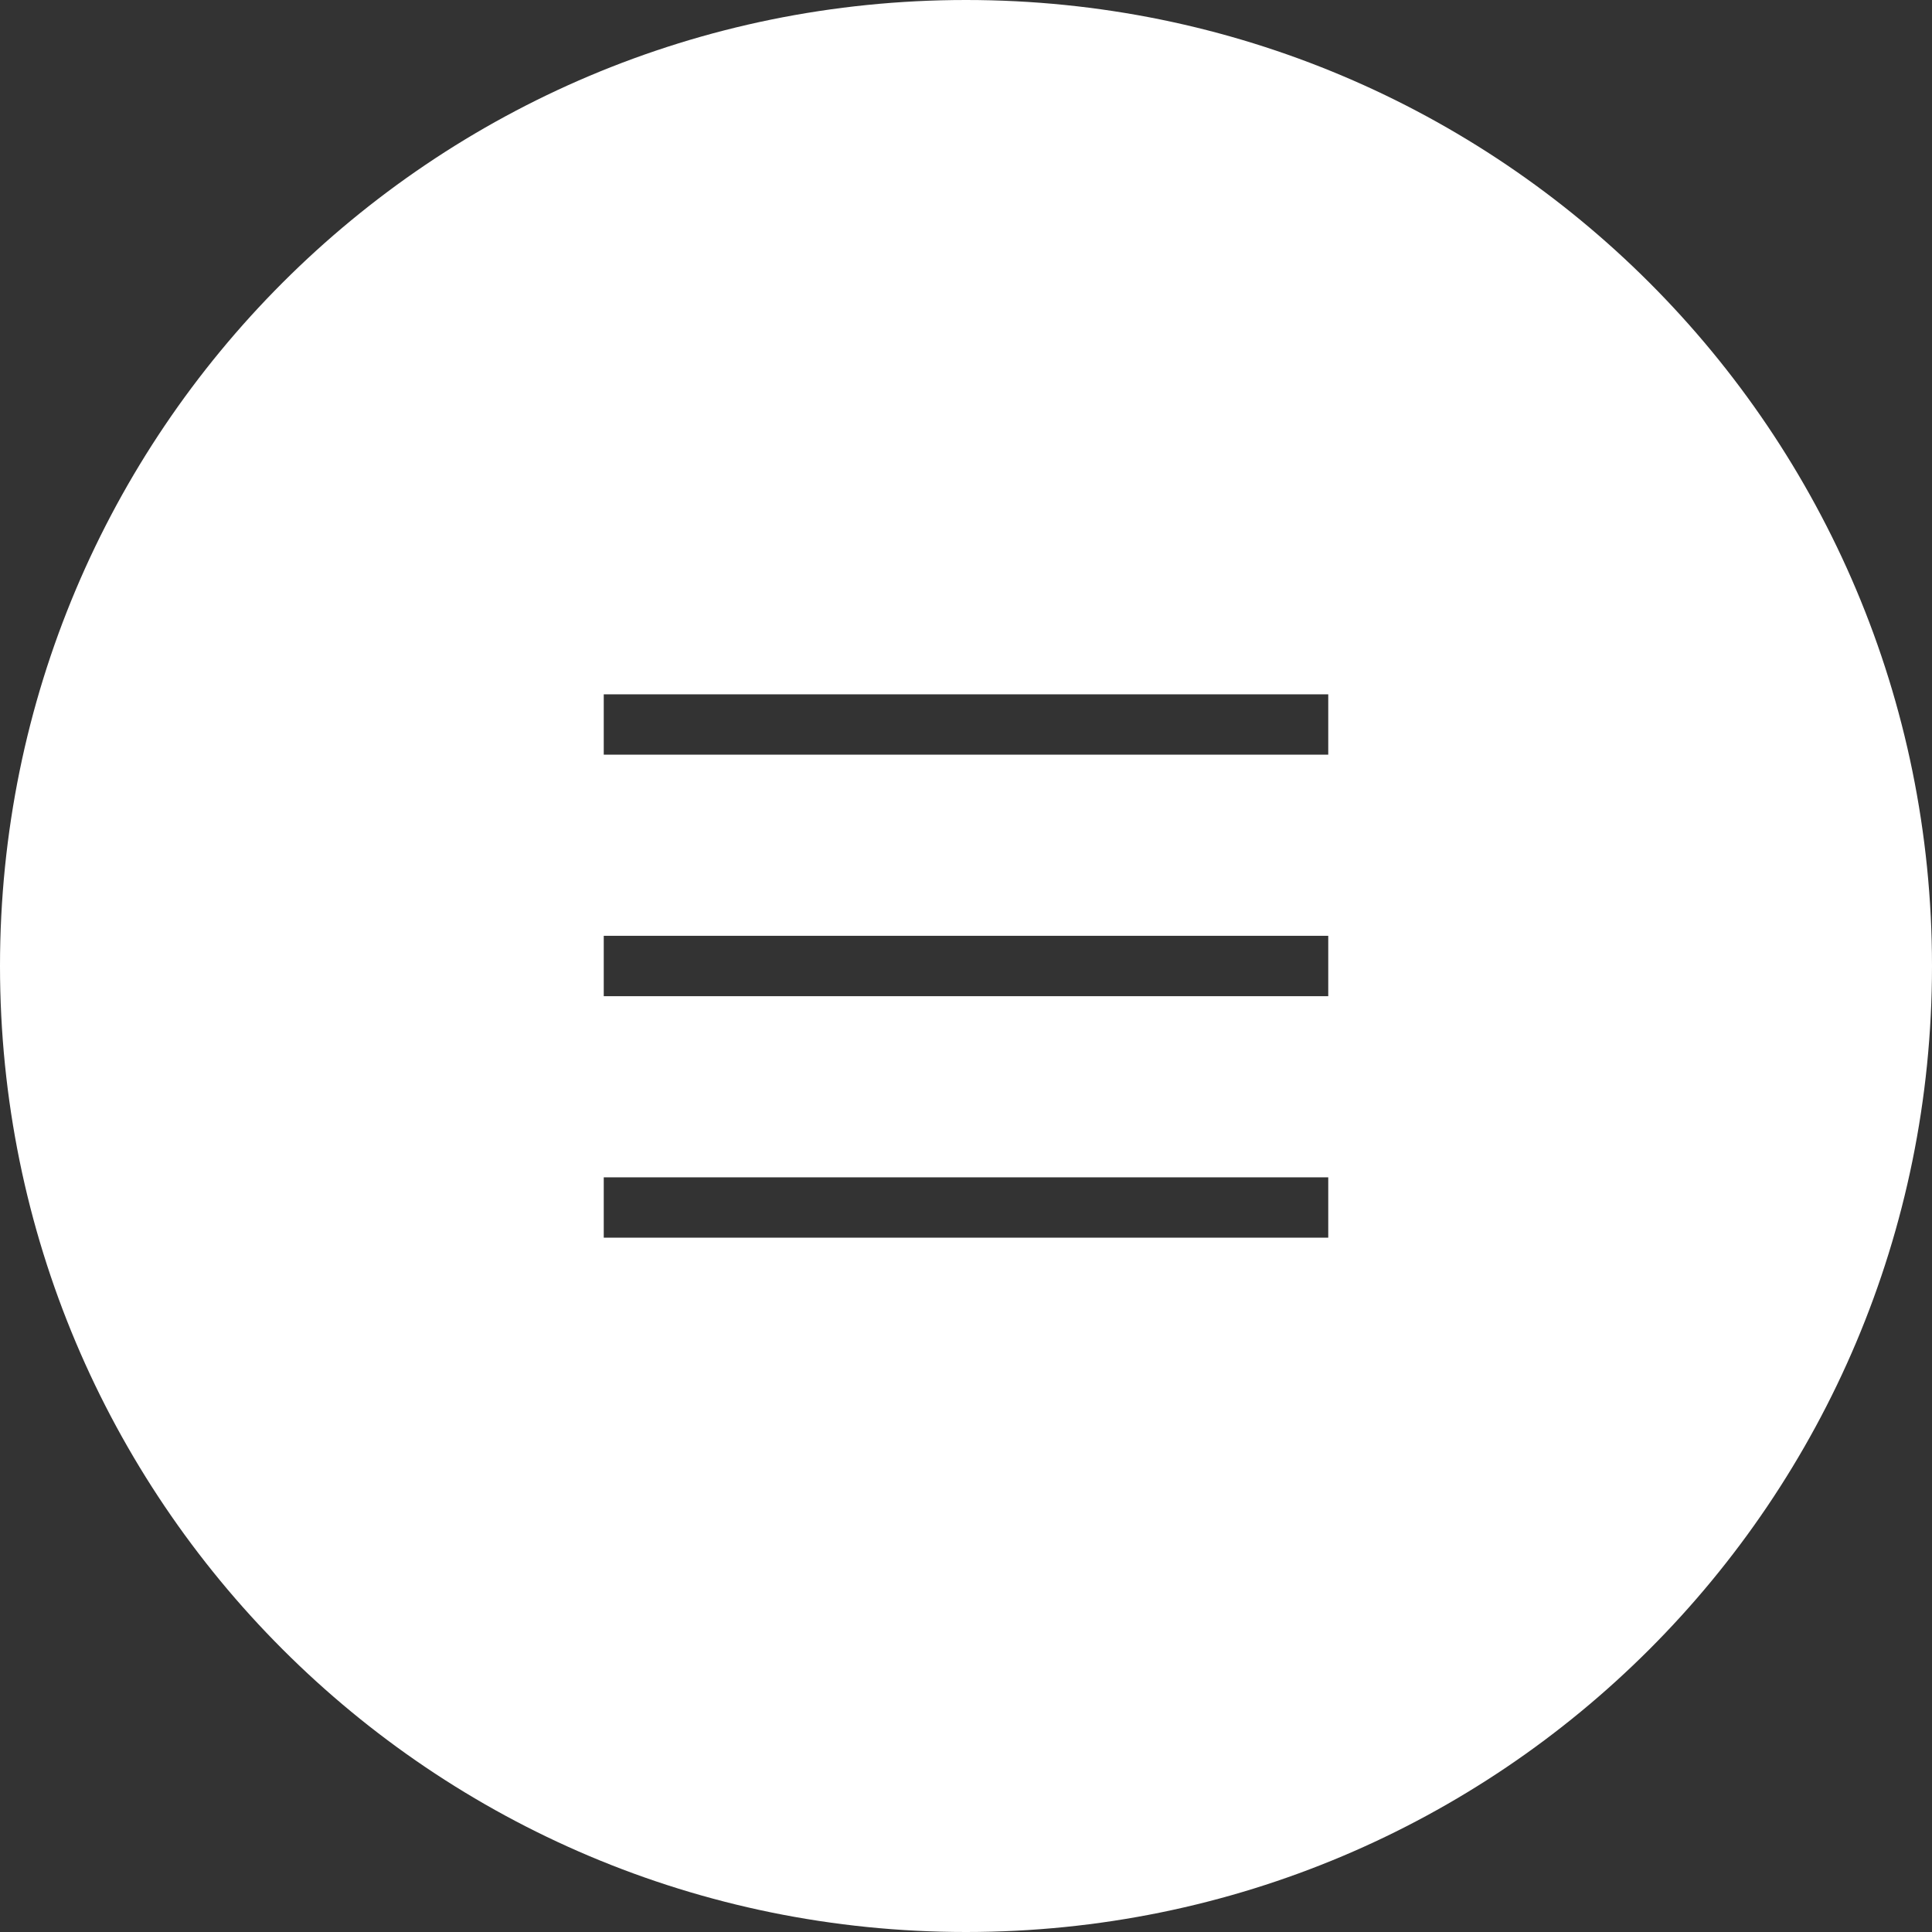 <?xml version="1.0" encoding="utf-8"?>
<!-- Generator: Adobe Illustrator 18.1.1, SVG Export Plug-In . SVG Version: 6.00 Build 0)  -->
<!DOCTYPE svg PUBLIC "-//W3C//DTD SVG 1.1//EN" "http://www.w3.org/Graphics/SVG/1.1/DTD/svg11.dtd">
<svg version="1.1" id="Capa_1" xmlns="http://www.w3.org/2000/svg" xmlns:xlink="http://www.w3.org/1999/xlink" x="0px" y="0px"
	 viewBox="-273 365 64 64" enable-background="new -273 365 64 64" xml:space="preserve">
<rect x="-273" y="365" width="64" height="64" fill="#333333" stroke="none"/>
<g>
	<g>
		<g id="Menu">
			<g>
				<path fill="#FFFFFF" d="M-241,365c-17.7,0-32,14.3-32,32s14.3,32,32,32s32-14.3,32-32S-223.3,365-241,365z M-229,406h-24v-2h24
					V406z M-229,398h-24v-2h24V398z M-229,390h-24v-2h24V390z"/>
			</g>
		</g>
	</g>
</g>
</svg>
